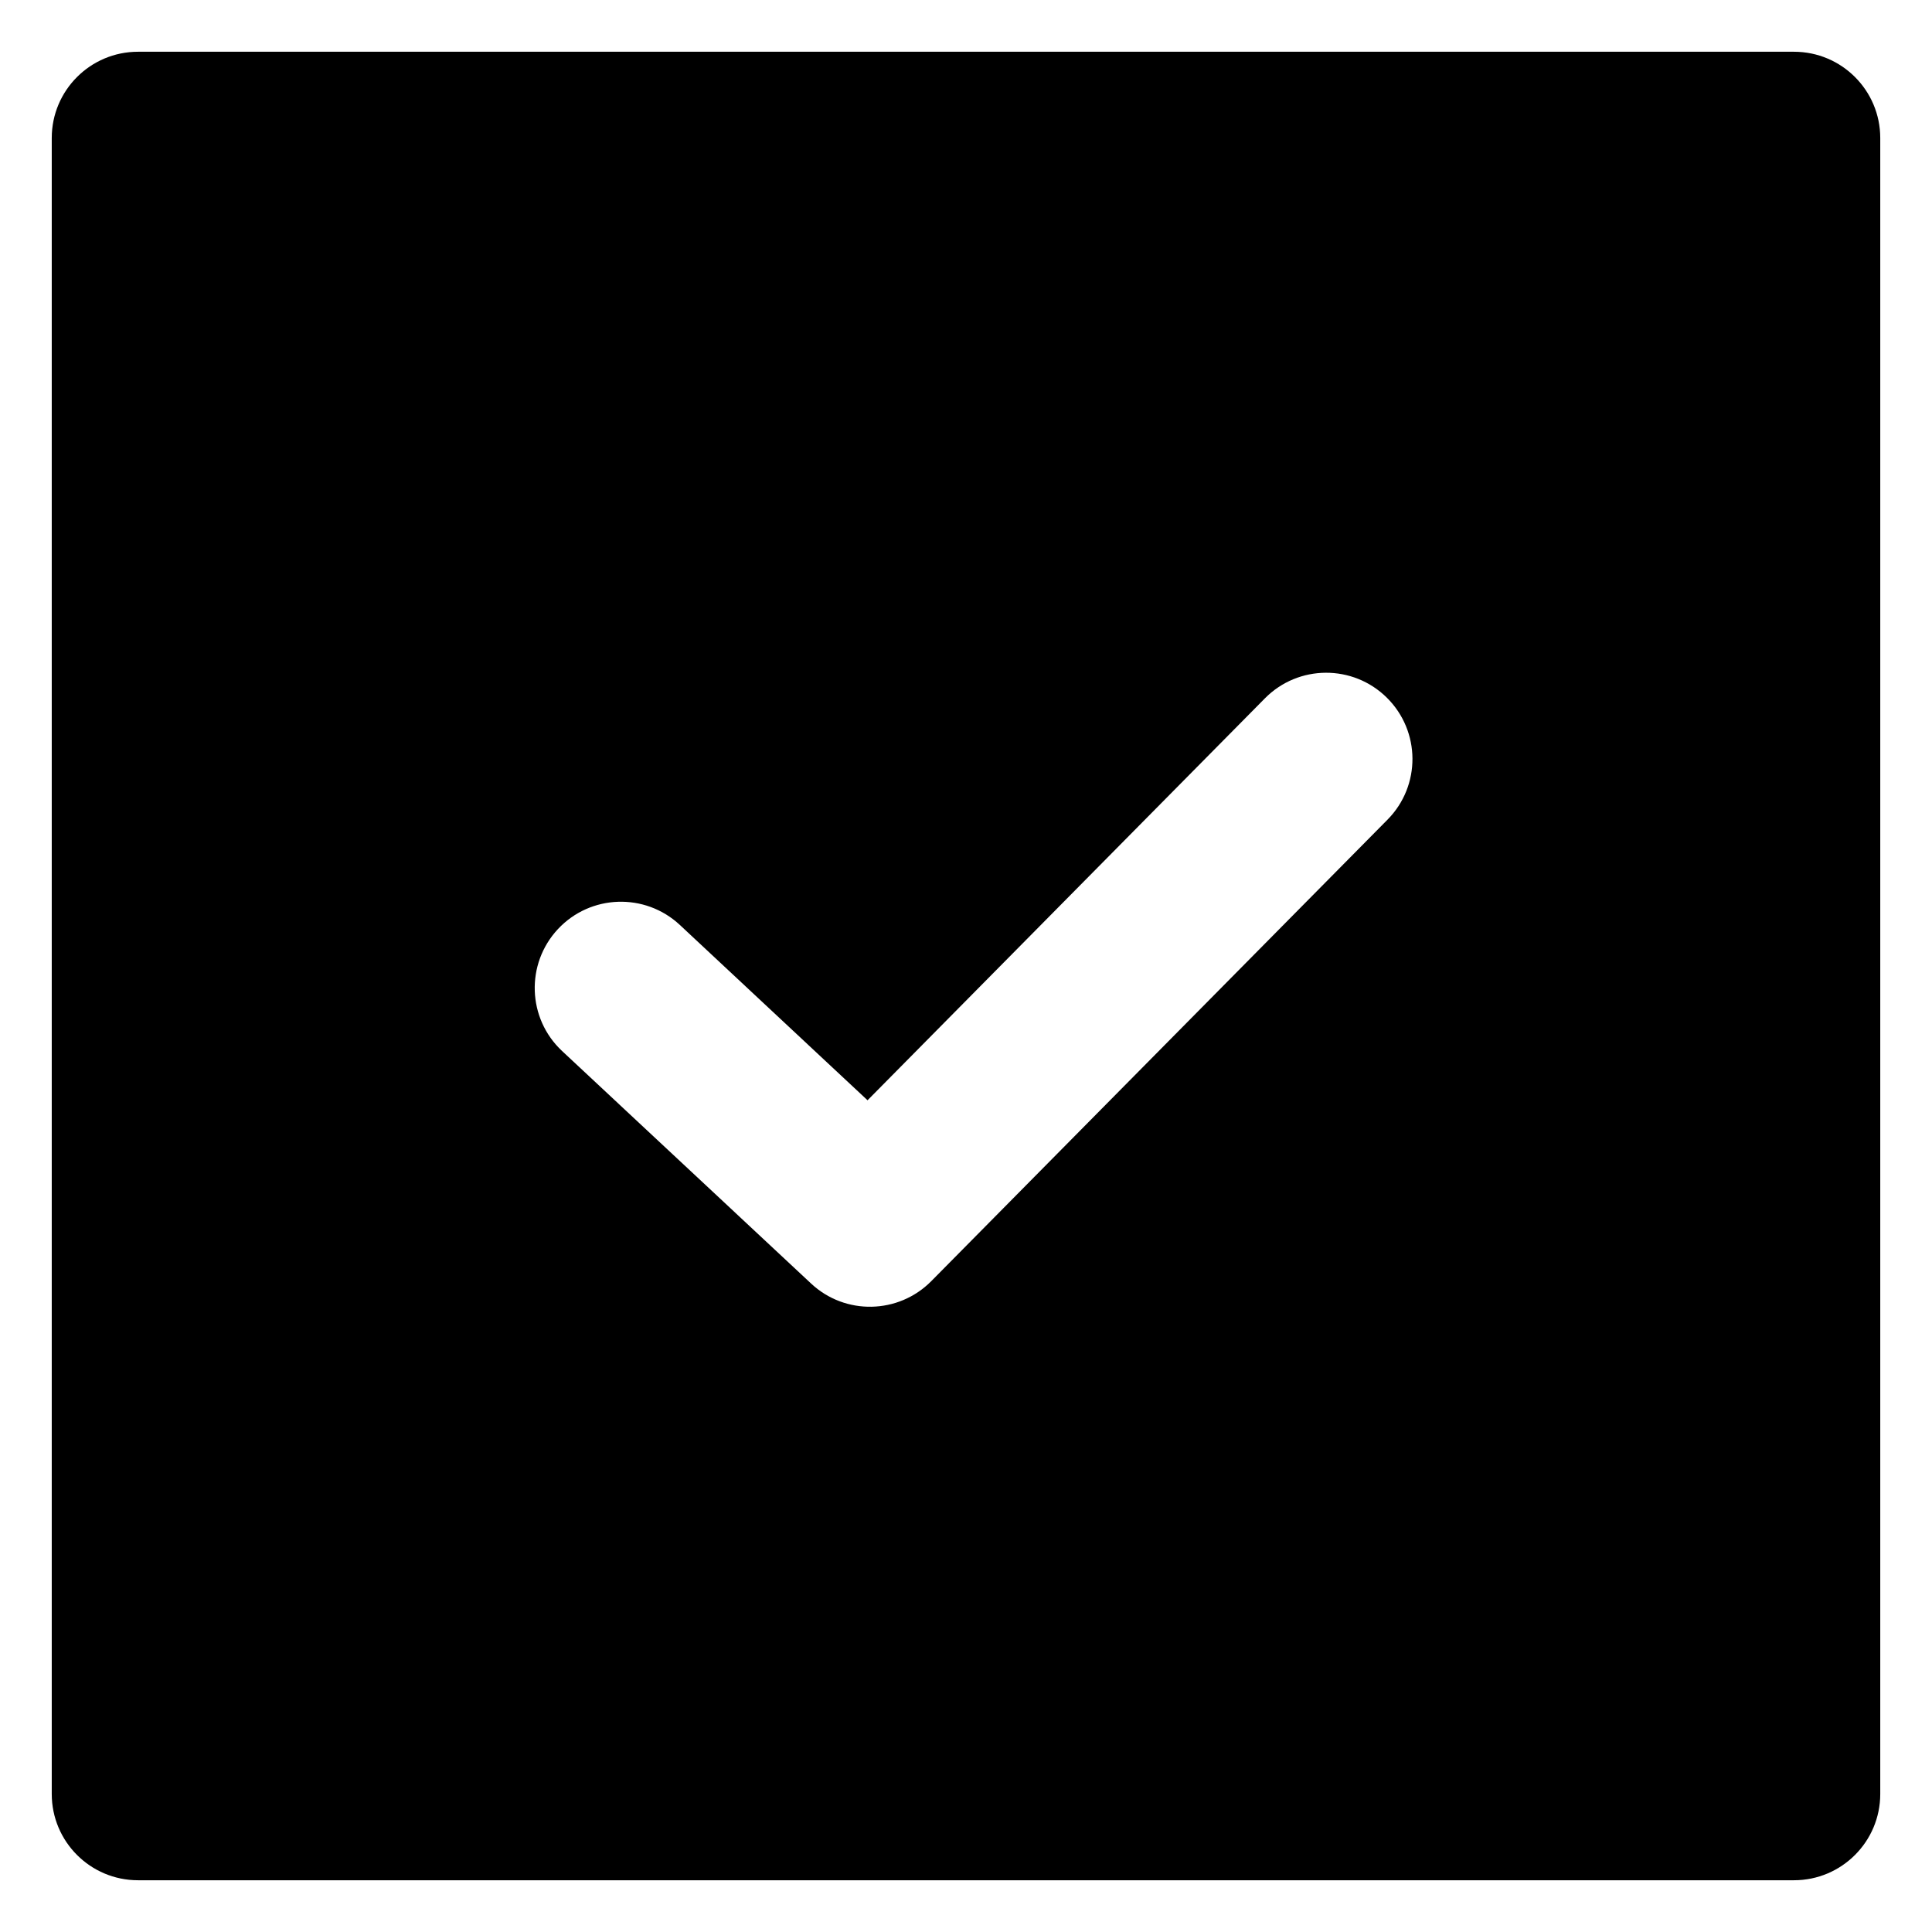 <svg width="28" height="28" viewBox="0 0 28 28" fill="none" xmlns="http://www.w3.org/2000/svg">
<path fill-rule="evenodd" clip-rule="evenodd" d="M0.75 2C0.75 1.31 1.31 0.75 2 0.75H26C26.69 0.75 27.25 1.31 27.25 2V26C27.25 26.69 26.69 27.25 26 27.25H2C1.31 27.25 0.75 26.69 0.75 26V2ZM20.109 11.879C20.595 11.388 20.59 10.597 20.099 10.111C19.608 9.626 18.817 9.63 18.332 10.121L12.573 15.946L9.853 13.405C9.348 12.934 8.557 12.961 8.086 13.465C7.615 13.97 7.642 14.761 8.146 15.232L11.755 18.602C12.249 19.064 13.021 19.048 13.497 18.567L20.109 11.879Z" fill="black"/>
</svg>
